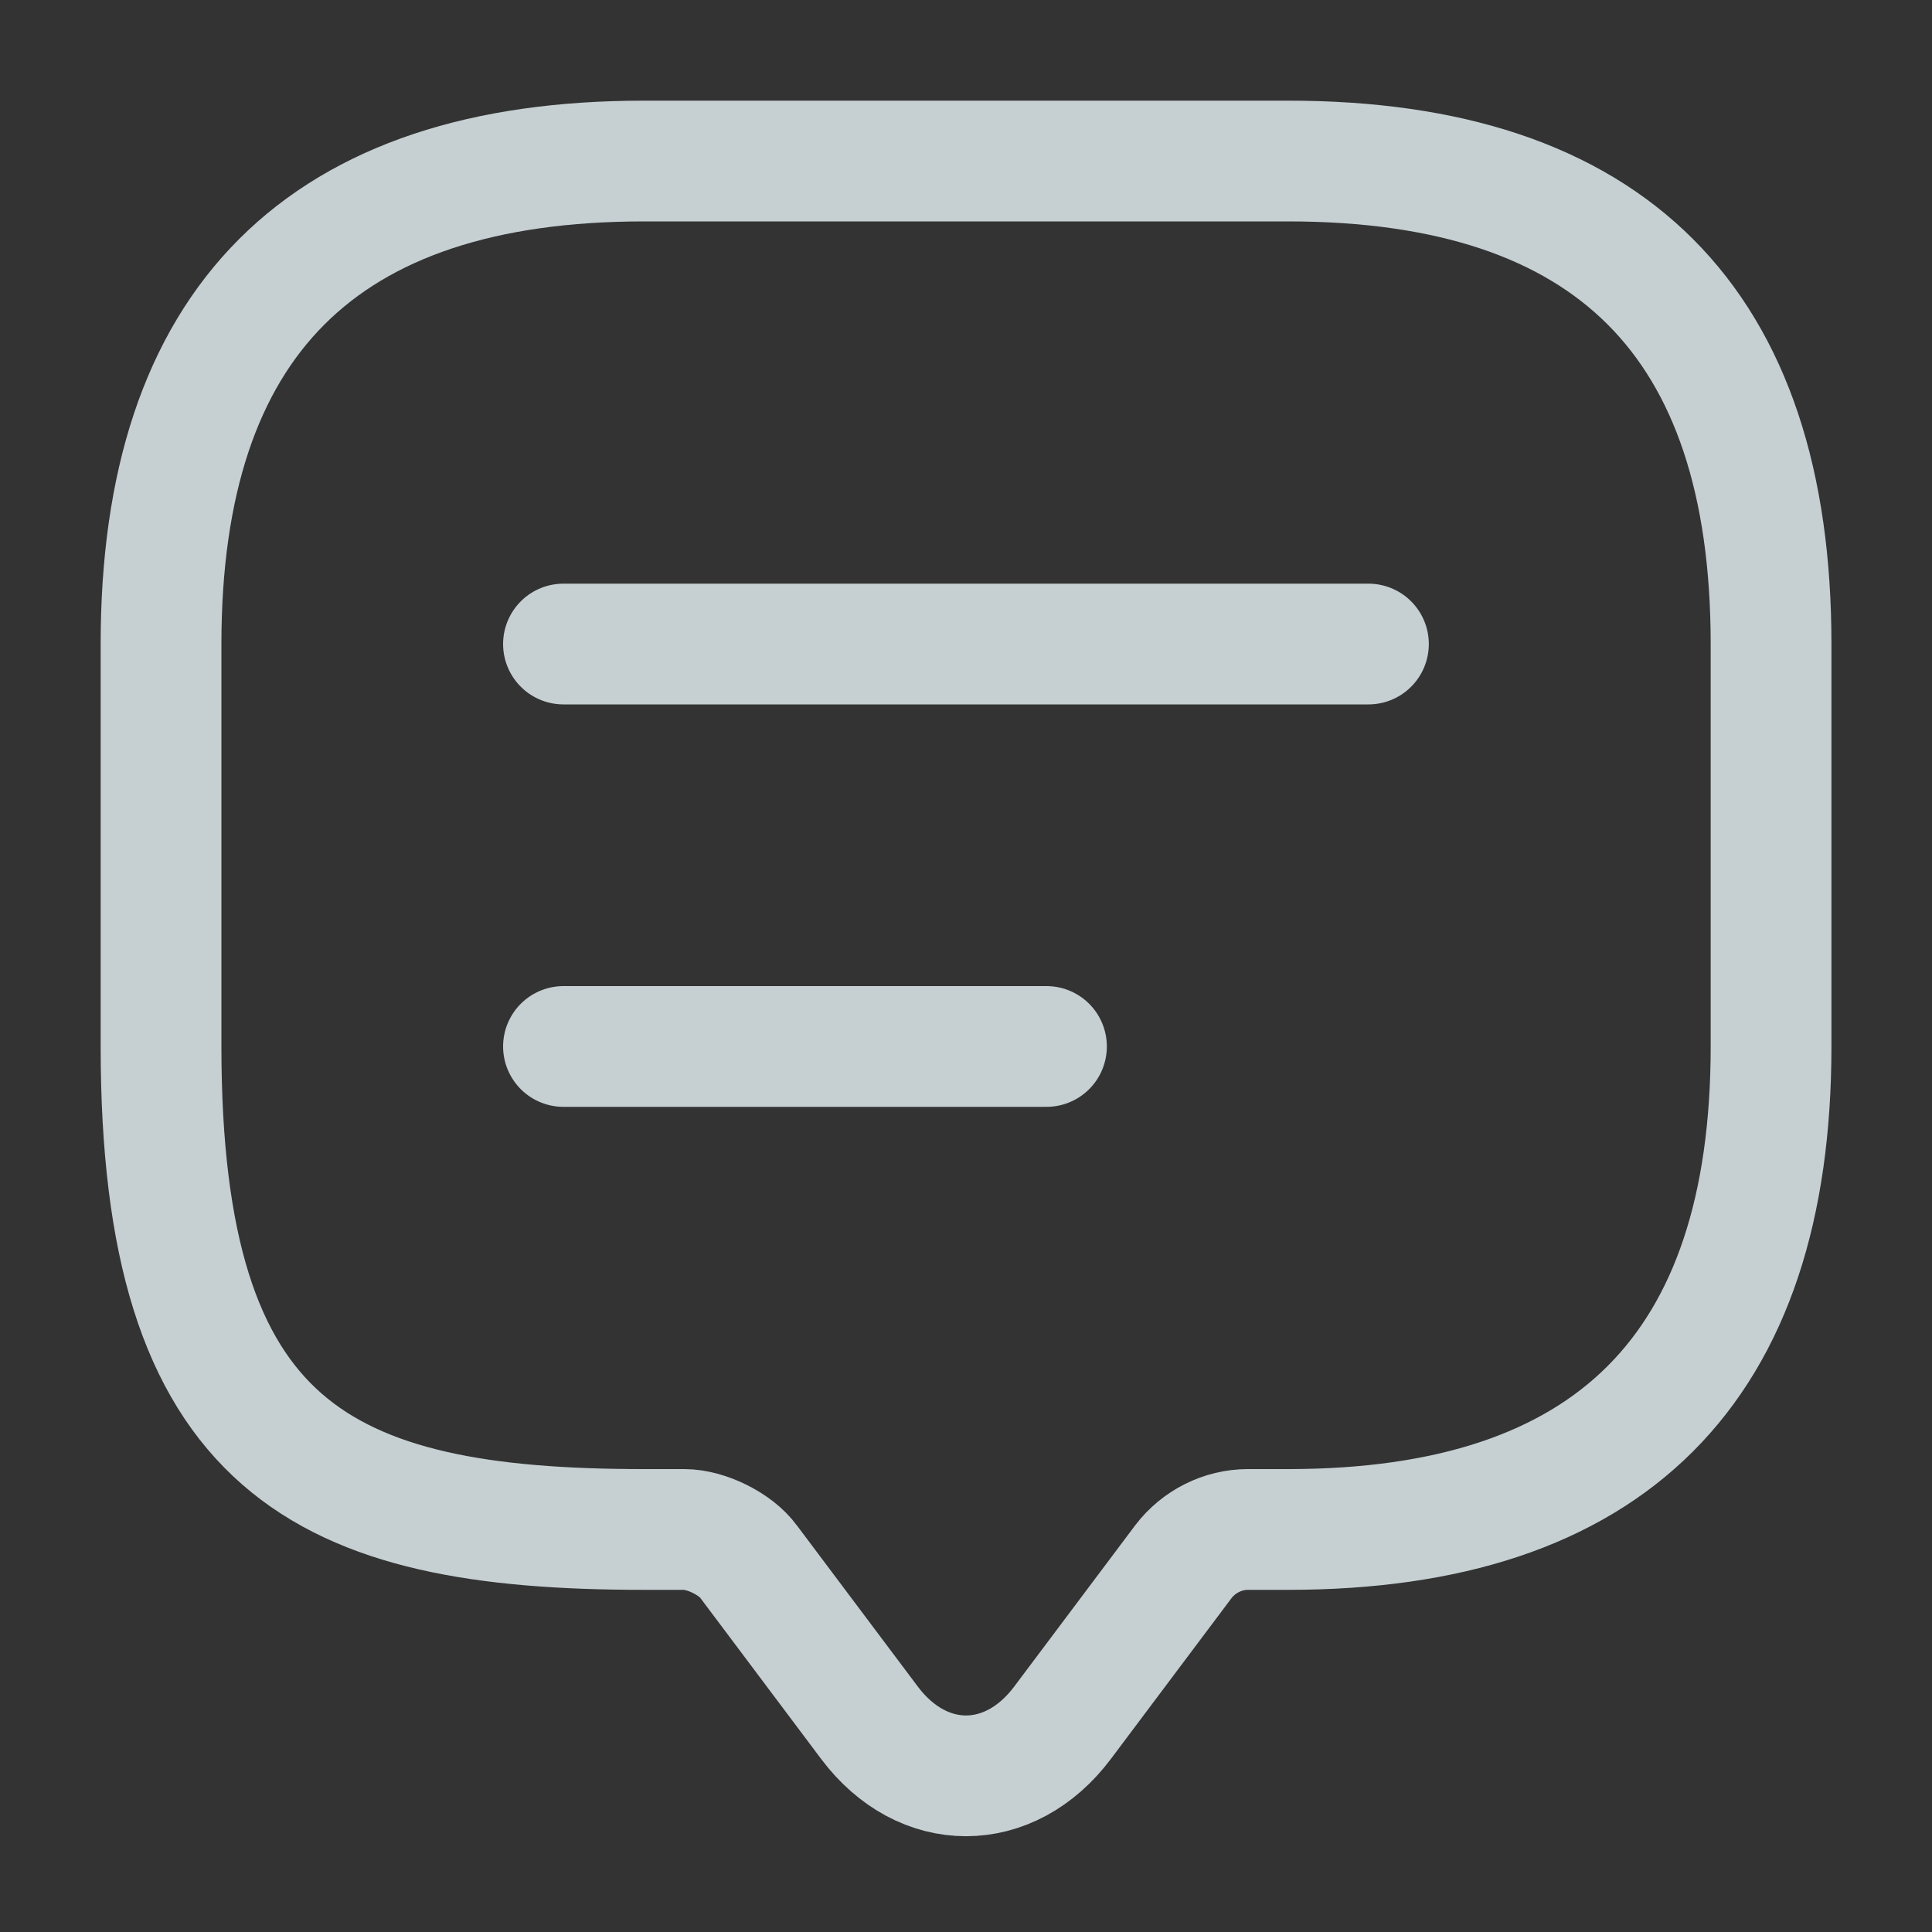<svg width="20" height="20" viewBox="0 0 20 20" fill="none" xmlns="http://www.w3.org/2000/svg">
    <rect x="0" y="0" width="20" height="20" fill="#333333" stroke="none"/>
    <path d="M7.084 15.833H6.667C3.334 15.833 1.667 15 1.667 10.833V6.667C1.667 3.333 3.334 1.667 6.667 1.667H13.334C16.667 1.667 18.334 3.333 18.334 6.667V10.833C18.334 14.167 16.667 15.833 13.334 15.833H12.917C12.659 15.833 12.409 15.958 12.25 16.167L11 17.833C10.45 18.567 9.55 18.567 9 17.833L7.75 16.167C7.617 15.983 7.309 15.833 7.084 15.833Z" stroke="#EBF7FB" stroke-opacity="0.8" stroke-width="1.25" stroke-miterlimit="10" stroke-linecap="round" stroke-linejoin="round"/>
    <path d="M5.833 6.667H14.166" stroke="#EBF7FB" stroke-opacity="0.8" stroke-width="1.25" stroke-linecap="round" stroke-linejoin="round"/>
    <path d="M5.833 10.833H10.833" stroke="#EBF7FB" stroke-opacity="0.8" stroke-width="1.25" stroke-linecap="round" stroke-linejoin="round"/>
</svg>